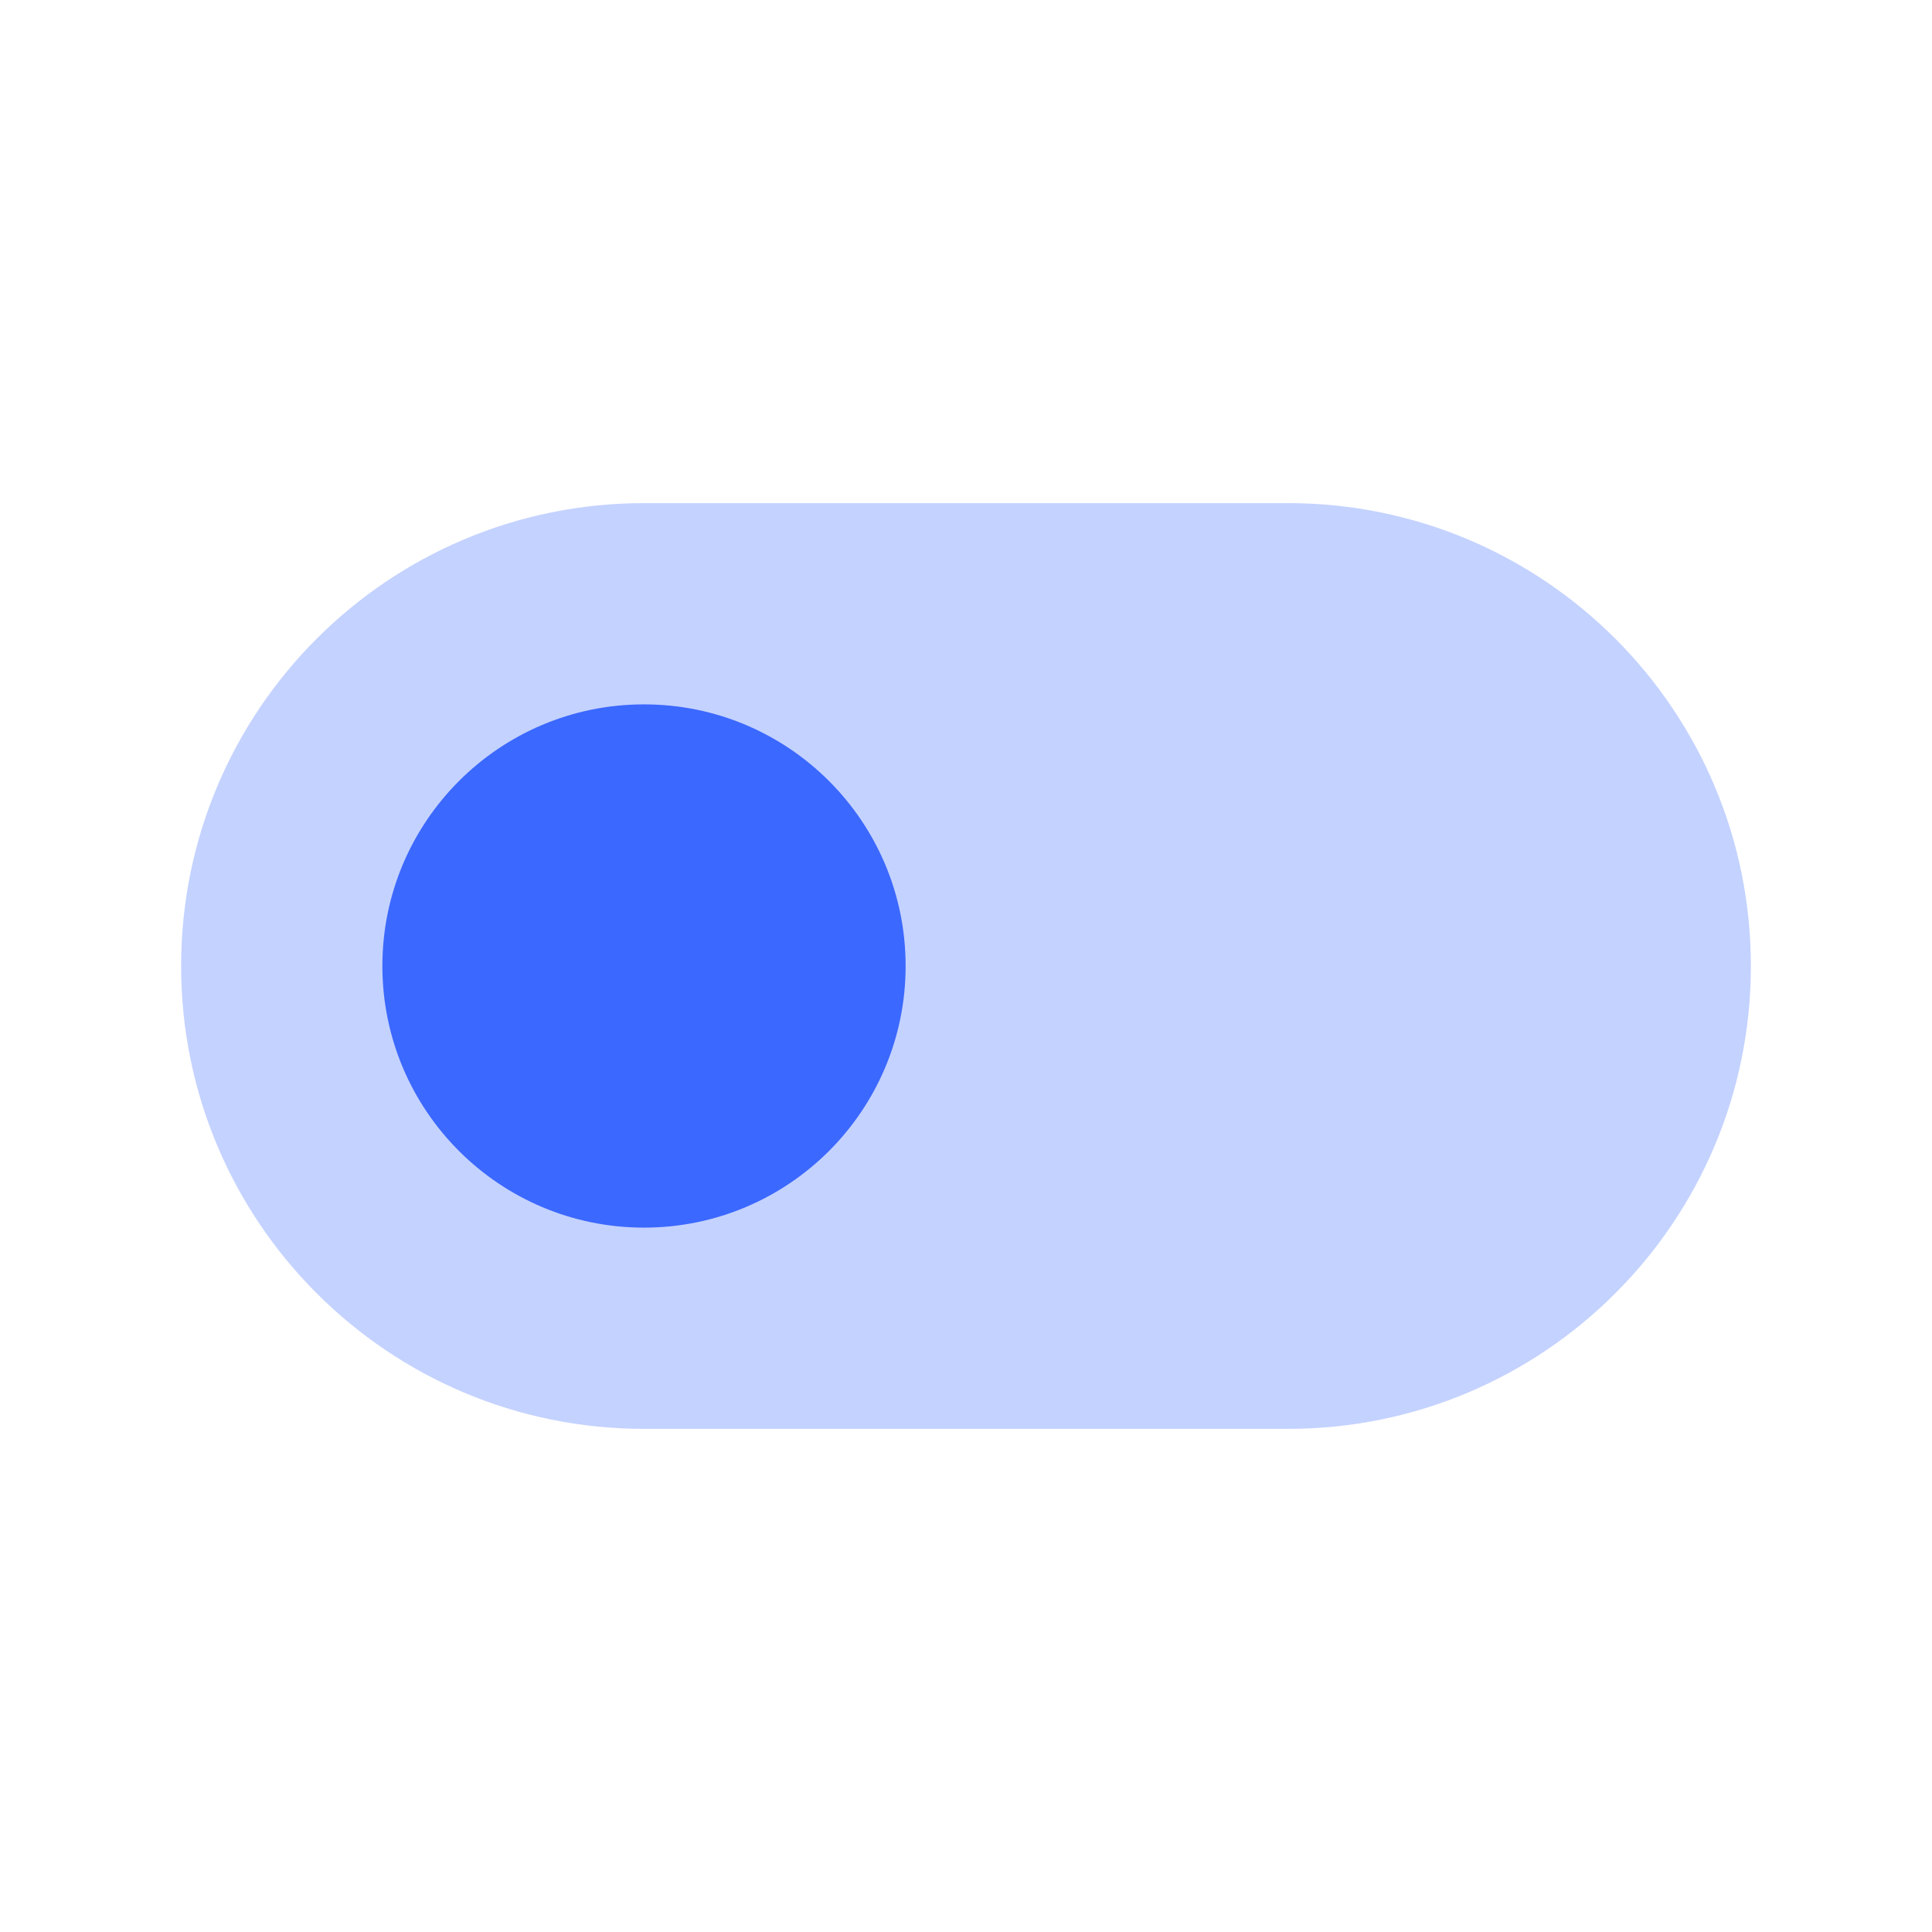 <svg width="24" height="24" viewBox="0 0 24 24" fill="none" xmlns="http://www.w3.org/2000/svg">
<path opacity="0.3" fill-rule="evenodd" clip-rule="evenodd" d="M16 6.25C19.176 6.25 21.75 8.824 21.75 12C21.75 15.176 19.176 17.75 16 17.75H8C4.824 17.75 2.25 15.176 2.25 12C2.25 8.824 4.824 6.25 8 6.25H16Z" fill="#3B68FF"/>
<path fill-rule="evenodd" clip-rule="evenodd" d="M8 8.75C9.795 8.75 11.25 10.205 11.25 12C11.25 13.795 9.795 15.25 8 15.25C6.205 15.25 4.75 13.795 4.75 12C4.75 10.205 6.205 8.75 8 8.75Z" fill="#3B68FF"/>
</svg>

